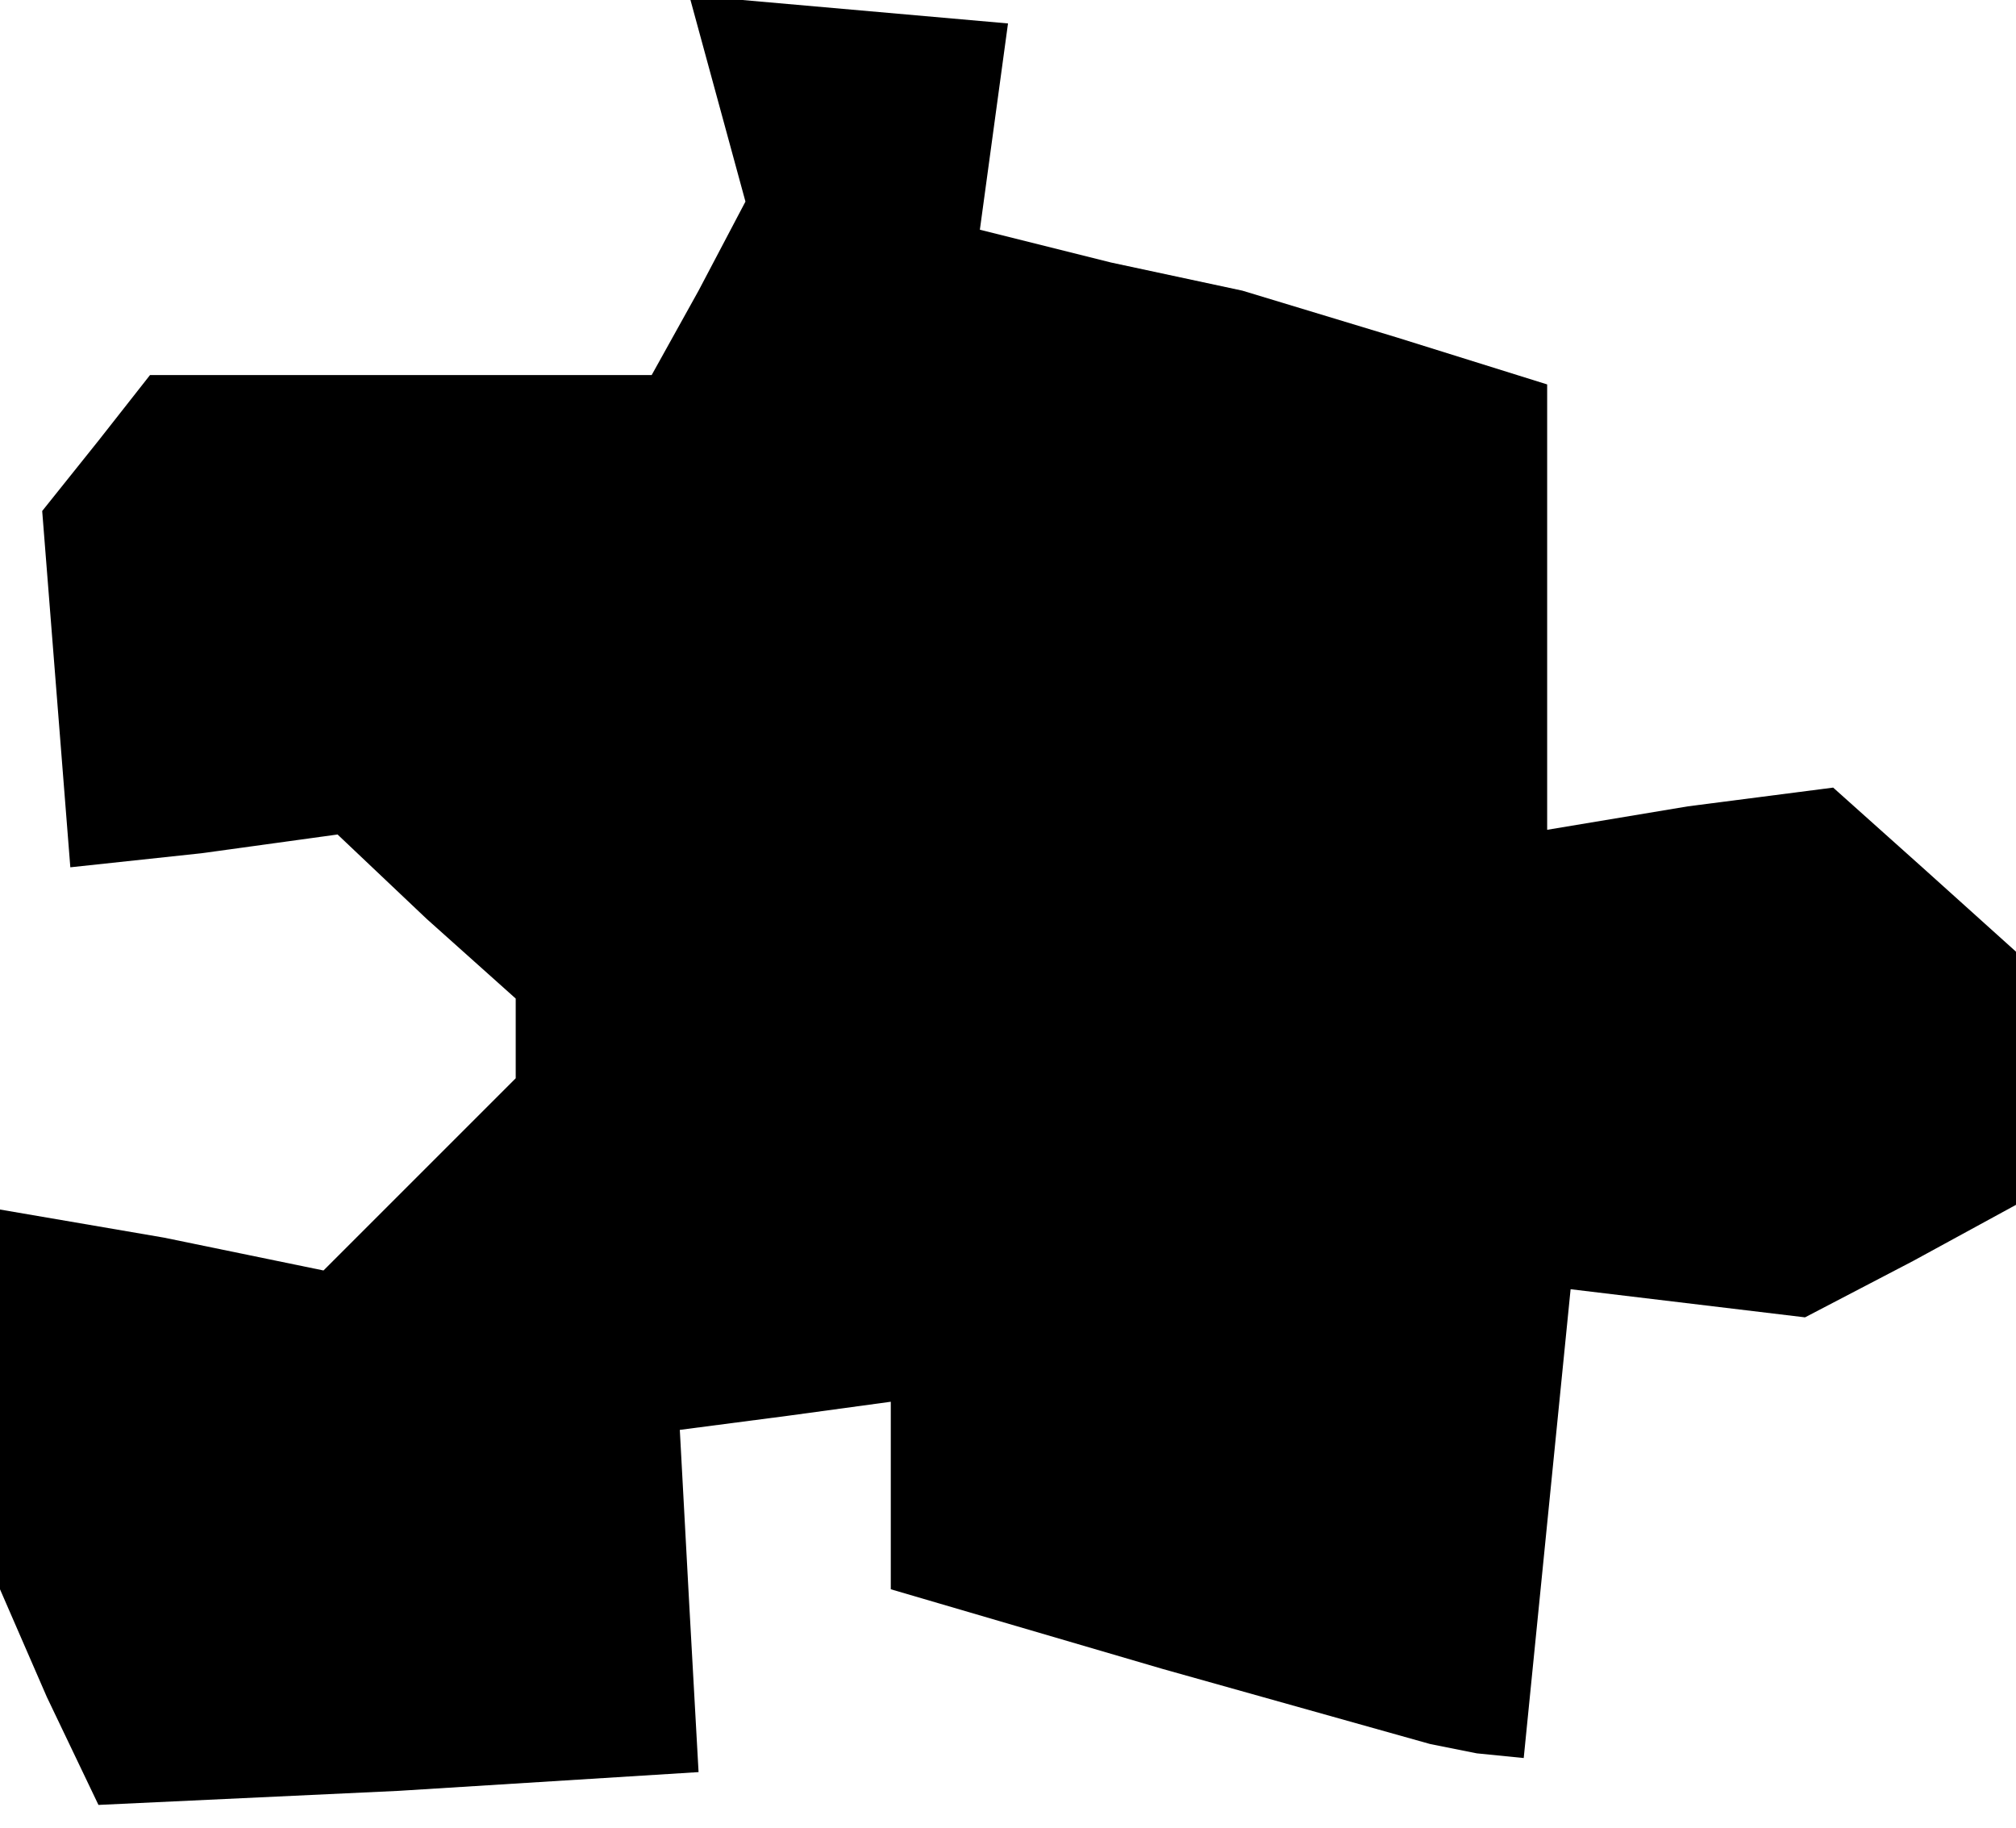 <?xml version="1.0" standalone="no"?>
<!DOCTYPE svg PUBLIC "-//W3C//DTD SVG 20010904//EN"
 "http://www.w3.org/TR/2001/REC-SVG-20010904/DTD/svg10.dtd">
<svg version="1.0" xmlns="http://www.w3.org/2000/svg"
 width="43pt" height="39pt" viewBox="0 0 43 39"
 preserveAspectRatio="xMidYMid meet">
<g transform="translate(0,39) scale(0.1,-0.1)"
fill="#000000" stroke="none">
<path d="M153 369 l6 -22 -10 -19 -10 -18 -53 0 -54 0 -11 -14 -12 -15 3 -38
3 -38 28 3 29 4 19 -18 19 -17 0 -9 0 -8 -20 -20 -21 -21 -34 7 -35 6 0 -40 0
-41 10 -23 11 -23 64 3 64 4 -2 36 -2 37 23 3 22 3 0 -20 0 -20 58 -17 57 -16
10 -2 10 -1 5 50 5 50 25 -3 25 -3 23 12 22 12 0 27 0 27 -20 18 -19 17 -31
-4 -30 -5 0 48 0 47 -32 10 -33 10 -28 6 -28 7 3 22 3 22 -34 3 -34 3 6 -22z"/>
</g>
</svg>
